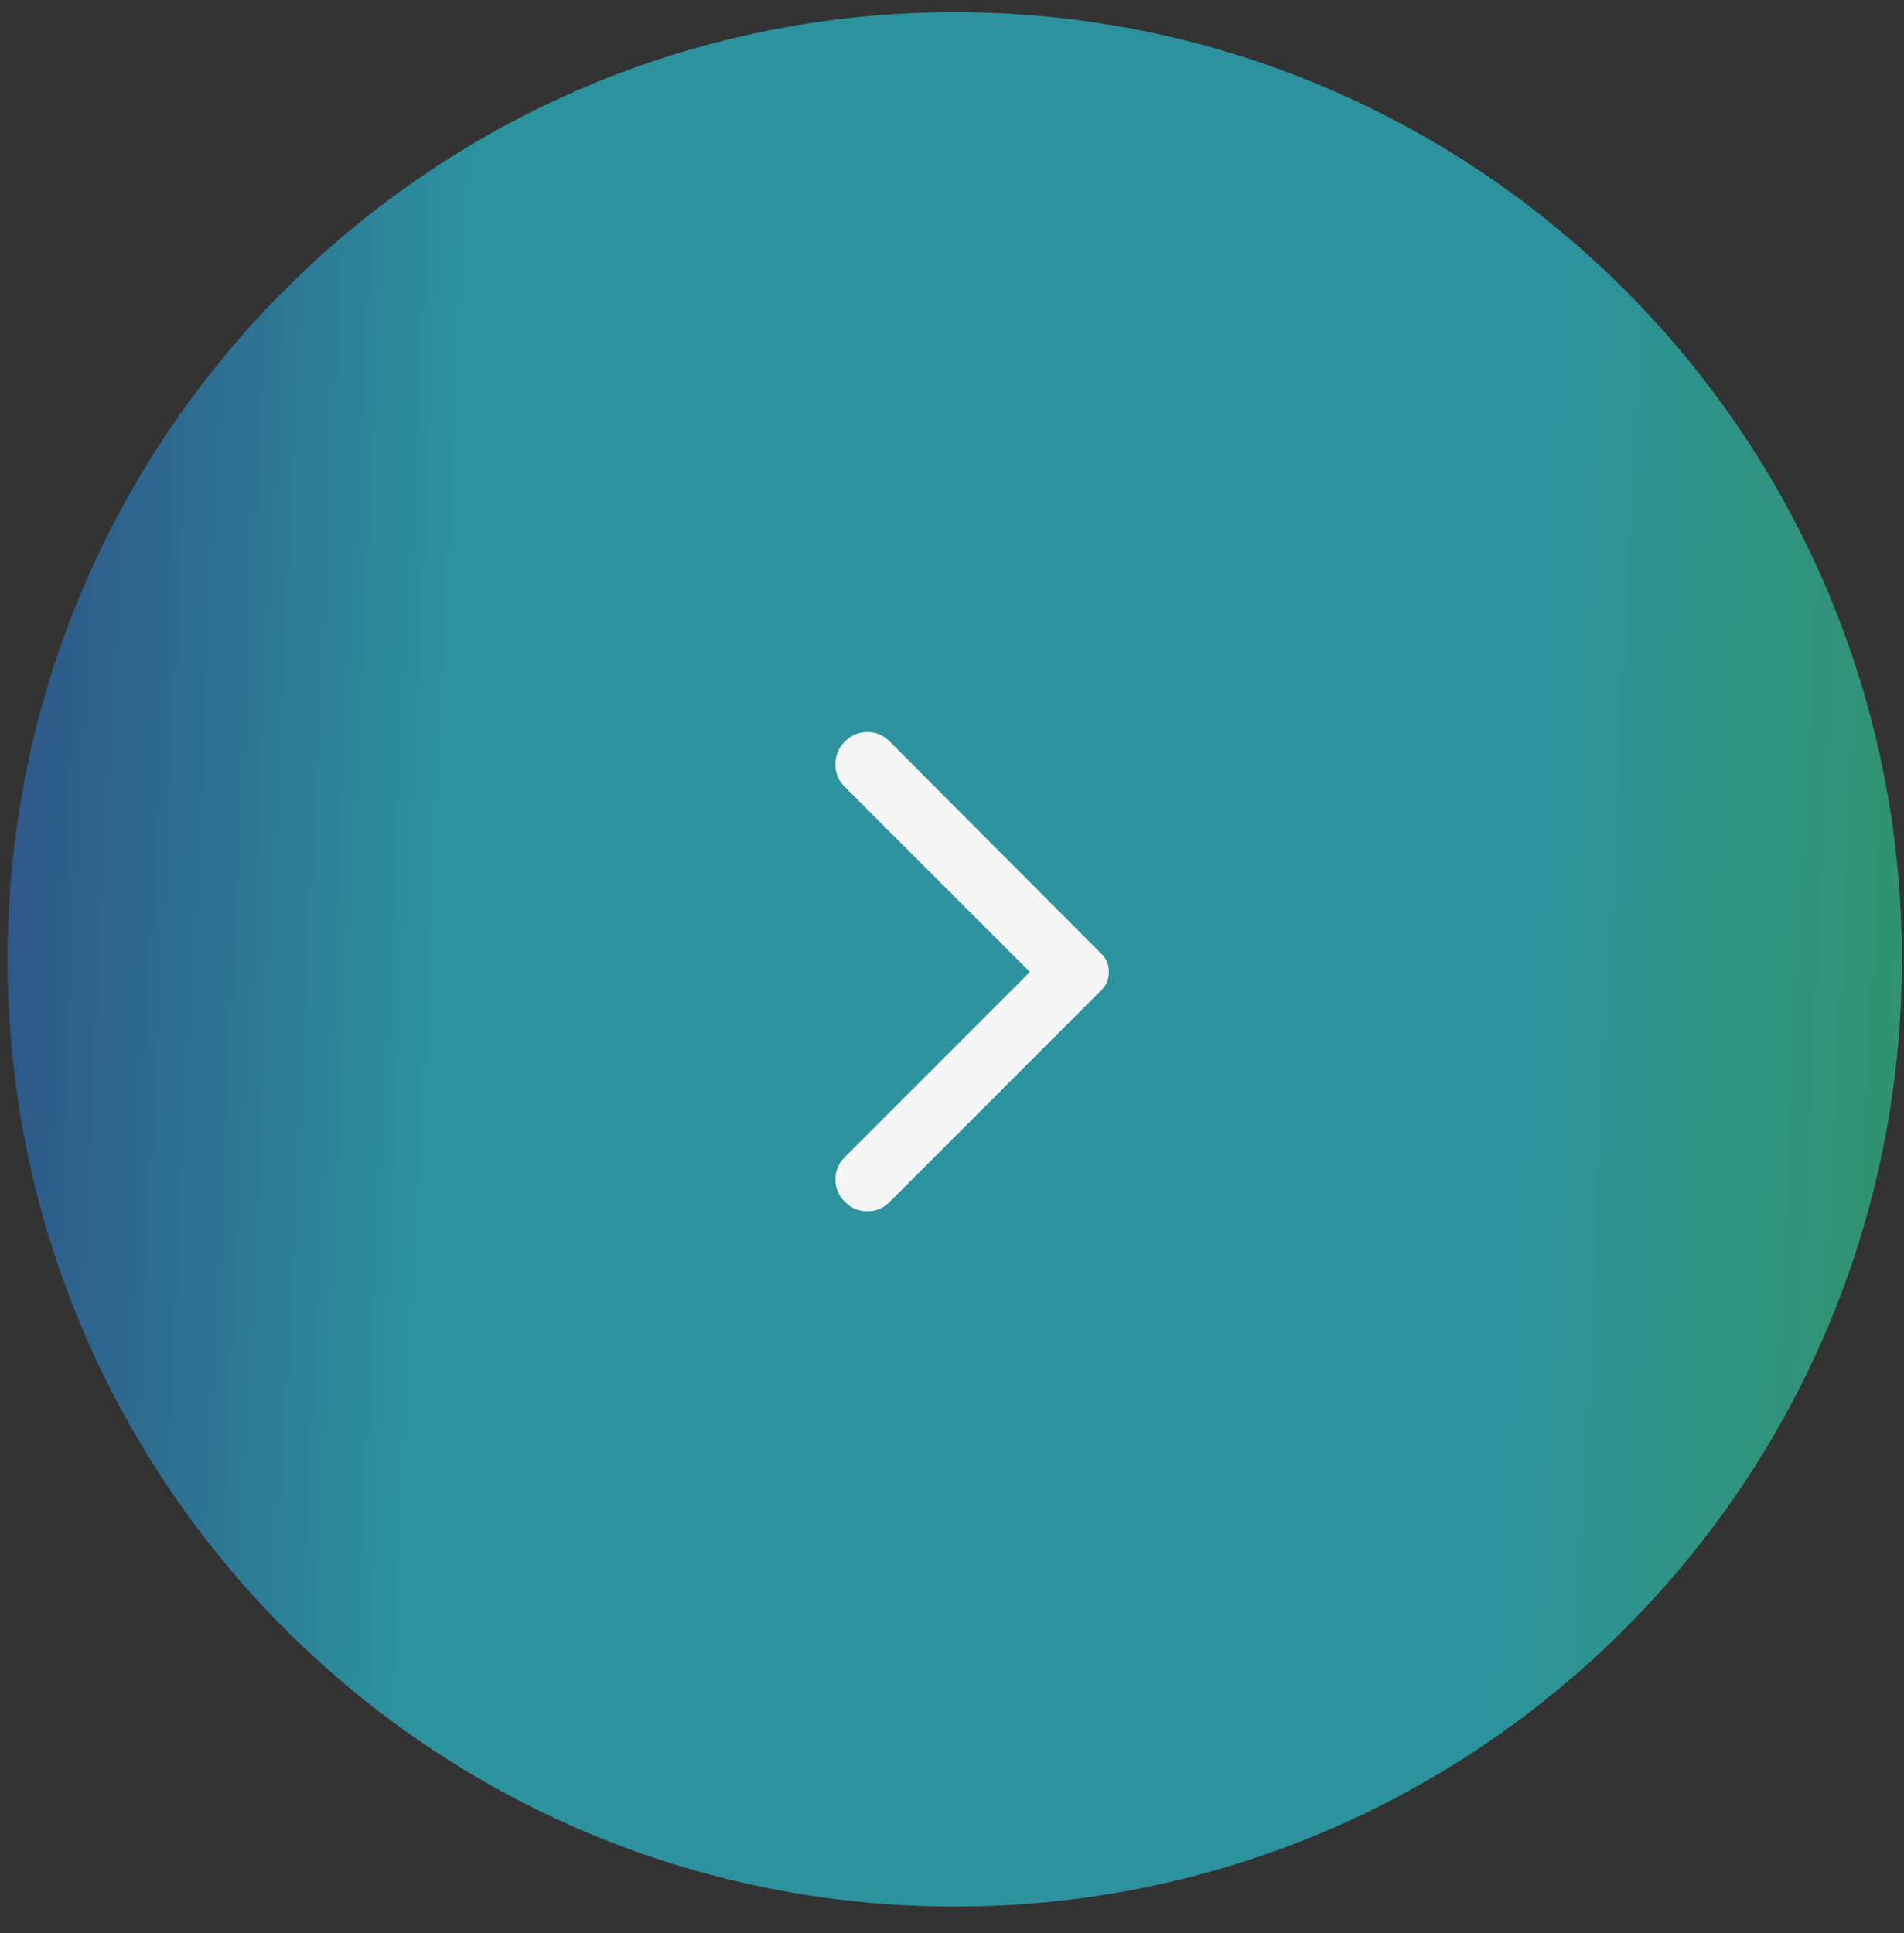 <svg width="65" height="66" viewBox="0 0 65 66" fill="none" xmlns="http://www.w3.org/2000/svg">
<rect x="0" y="0" width="65" height="66" fill="#333333" stroke="none"/>
<g clip-path="url(#clip0_358_2)">
<path d="M32.594 65.085C50.452 65.085 64.928 50.608 64.928 32.75C64.928 14.892 50.452 0.416 32.594 0.416C14.736 0.416 0.259 14.892 0.259 32.75C0.259 50.608 14.736 65.085 32.594 65.085Z" fill="url(#paint0_linear_358_2)"/>
<path d="M28.843 41.028C28.627 40.812 28.52 40.557 28.52 40.262C28.52 39.967 28.627 39.712 28.843 39.498L35.159 33.181L28.821 26.844C28.62 26.643 28.52 26.391 28.52 26.089C28.52 25.788 28.627 25.529 28.843 25.313C29.058 25.098 29.314 24.99 29.609 24.99C29.904 24.99 30.158 25.098 30.373 25.313L37.616 32.578C37.703 32.664 37.764 32.758 37.8 32.858C37.836 32.959 37.854 33.066 37.853 33.181C37.853 33.296 37.835 33.404 37.799 33.505C37.763 33.605 37.702 33.699 37.616 33.785L30.352 41.05C30.151 41.251 29.903 41.351 29.608 41.351C29.313 41.351 29.058 41.243 28.843 41.028Z" fill="#F5F5F5"/>
</g>
<defs>
<linearGradient id="paint0_linear_358_2" x1="64.928" y1="65.085" x2="-2.769" y2="61.742" gradientUnits="userSpaceOnUse">
<stop stop-color="#329D71" stop-opacity="0.9"/>
<stop offset="0.215" stop-color="#2C939E"/>
<stop offset="0.761" stop-color="#2C939E"/>
<stop offset="1" stop-color="#2E5C9C" stop-opacity="0.8"/>
</linearGradient>
<clipPath id="clip0_358_2">
<rect width="65" height="66" fill="white"/>
</clipPath>
</defs>
</svg>
